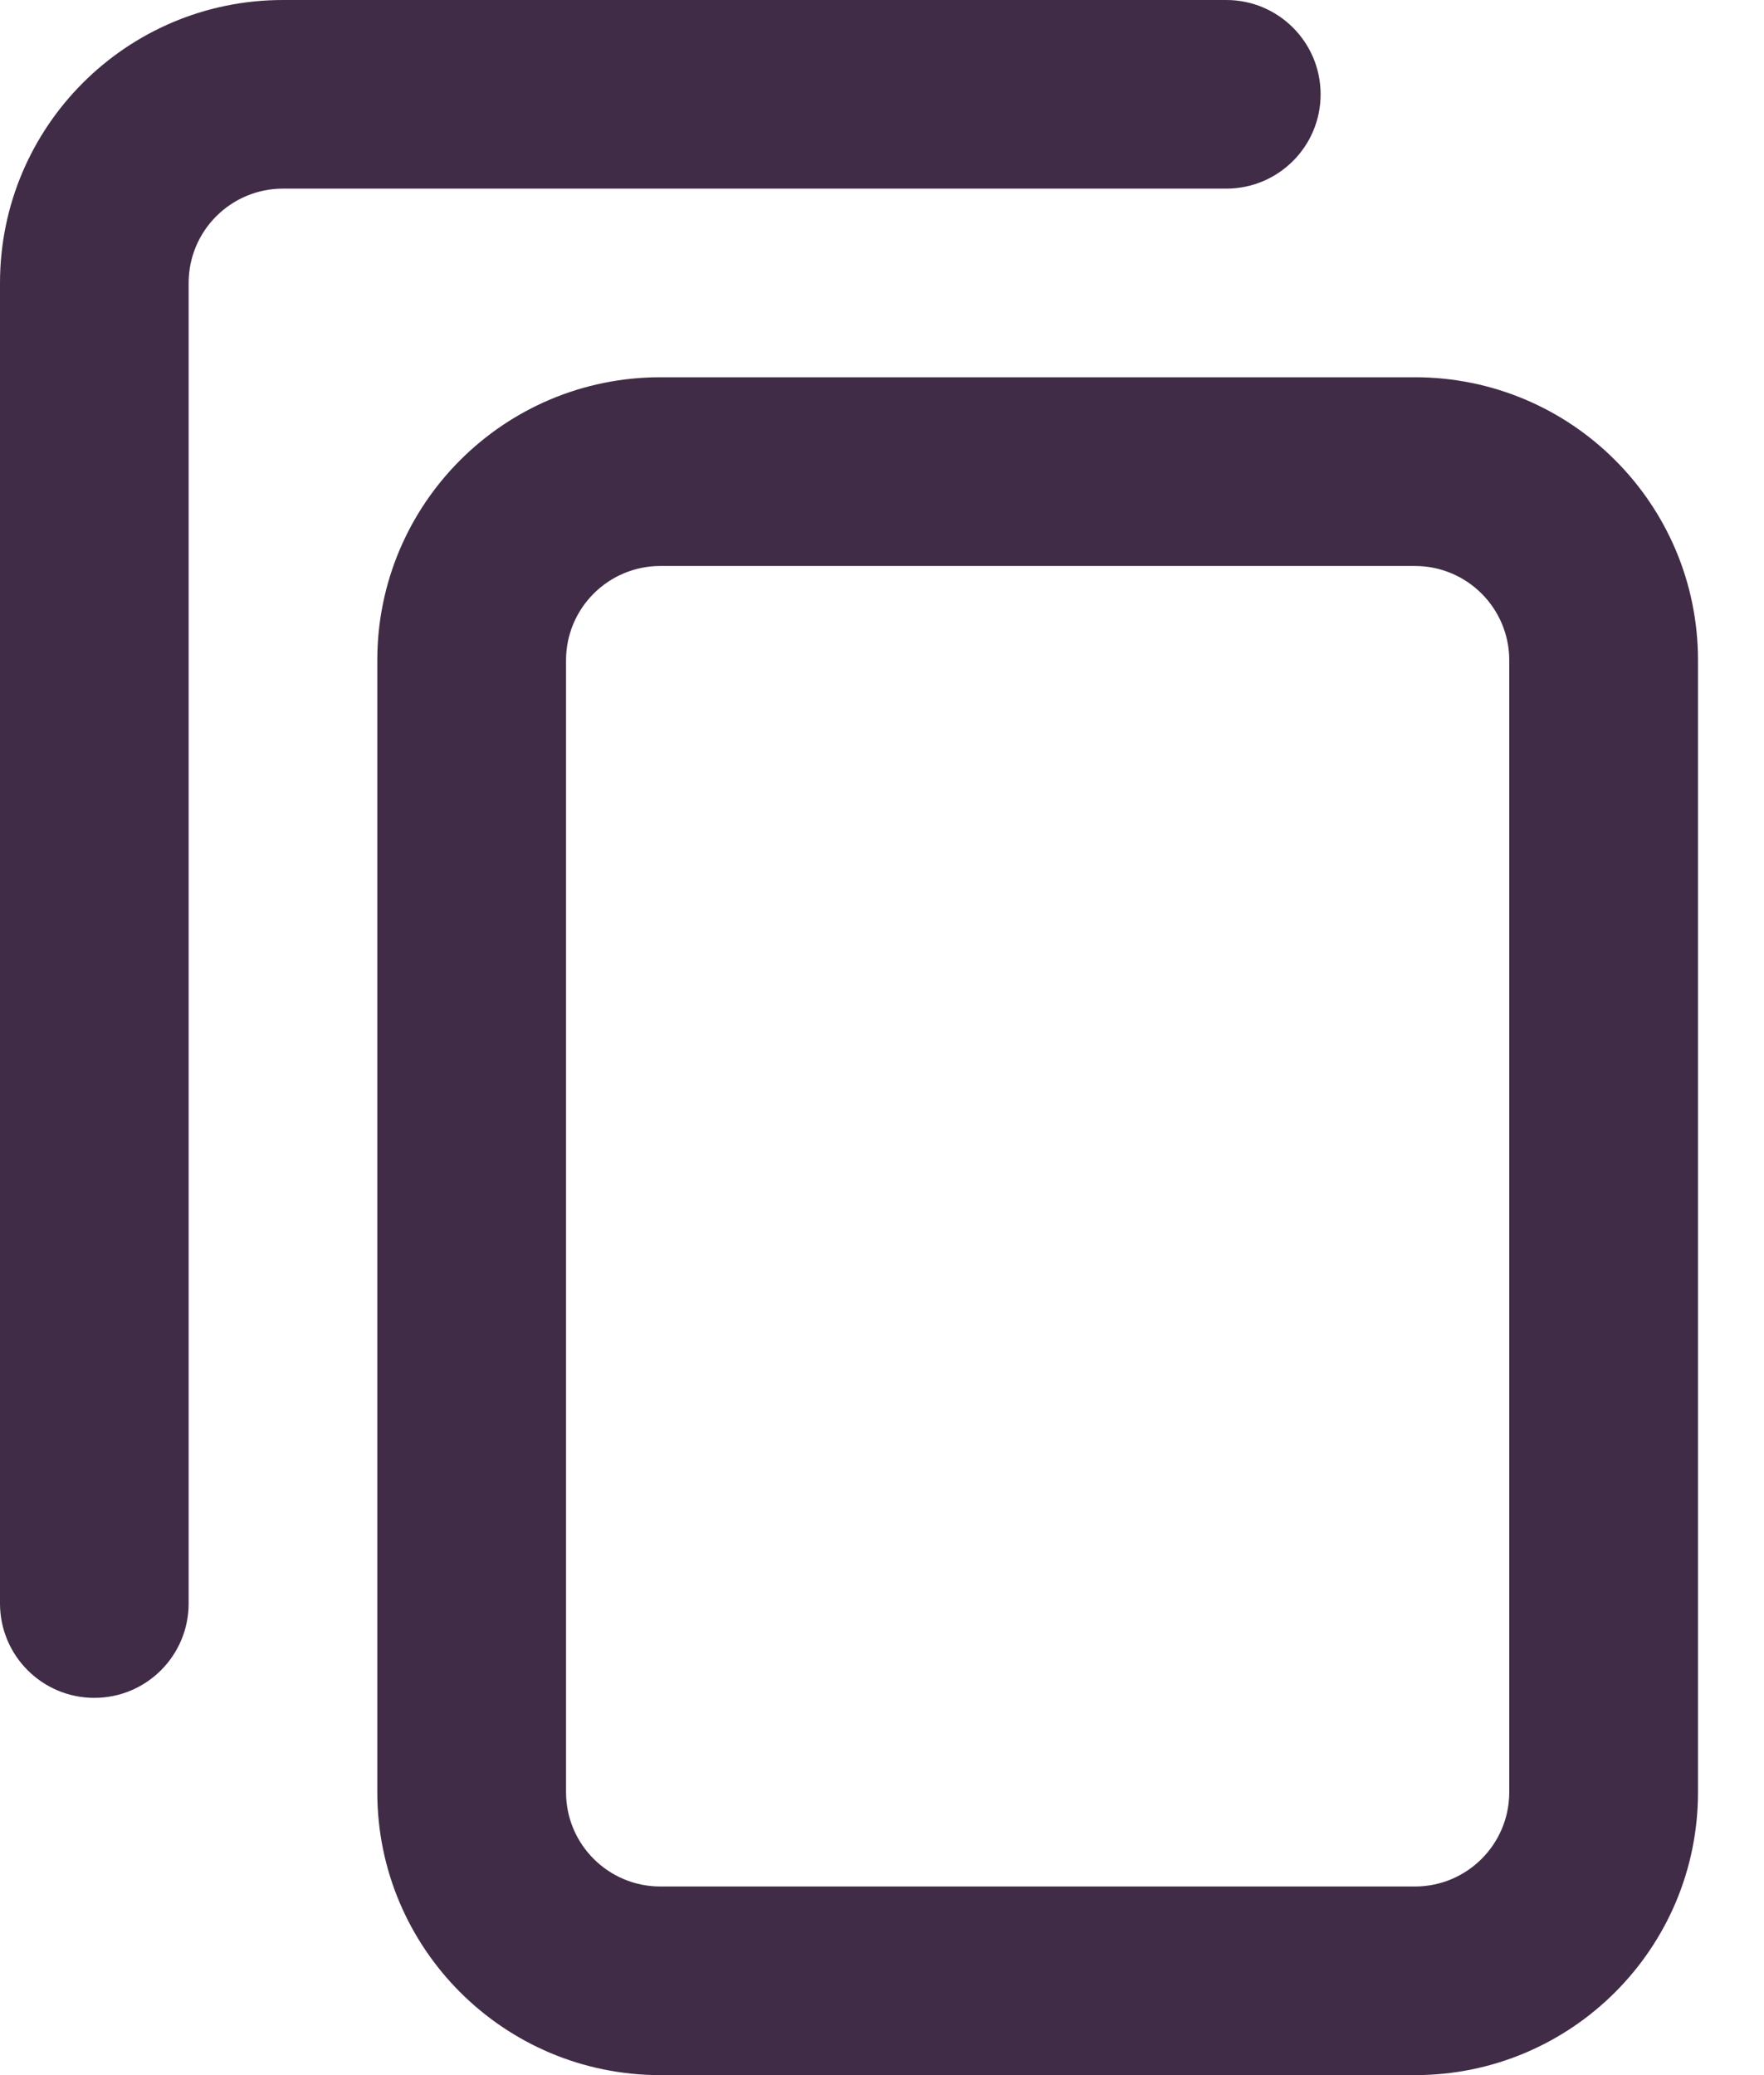 <svg width="17" height="20" viewBox="0 0 17 20" fill="none" xmlns="http://www.w3.org/2000/svg">
<path fill-rule="evenodd" clip-rule="evenodd" d="M16.364 6.364C16.364 4.857 15.143 3.636 13.636 3.636H6.364C4.857 3.636 3.636 4.857 3.636 6.364V17.273C3.636 18.779 4.857 20 6.364 20H13.636C15.143 20 16.364 18.779 16.364 17.273V6.364ZM14.545 6.364C14.545 5.862 14.138 5.455 13.636 5.455H6.364C5.862 5.455 5.455 5.862 5.455 6.364V17.273C5.455 17.775 5.862 18.182 6.364 18.182H13.636C14.138 18.182 14.545 17.775 14.545 17.273V6.364Z" fill="#412C47"/>
<path d="M2.727 1.818H11.818C12.32 1.818 12.727 1.411 12.727 0.909C12.727 0.407 12.32 0 11.818 0H2.727C1.221 0 0 1.221 0 2.727V15.454C0 15.957 0.407 16.364 0.909 16.364C1.411 16.364 1.818 15.957 1.818 15.454V2.727C1.818 2.225 2.225 1.818 2.727 1.818Z" fill="#412C47"/>
</svg>

